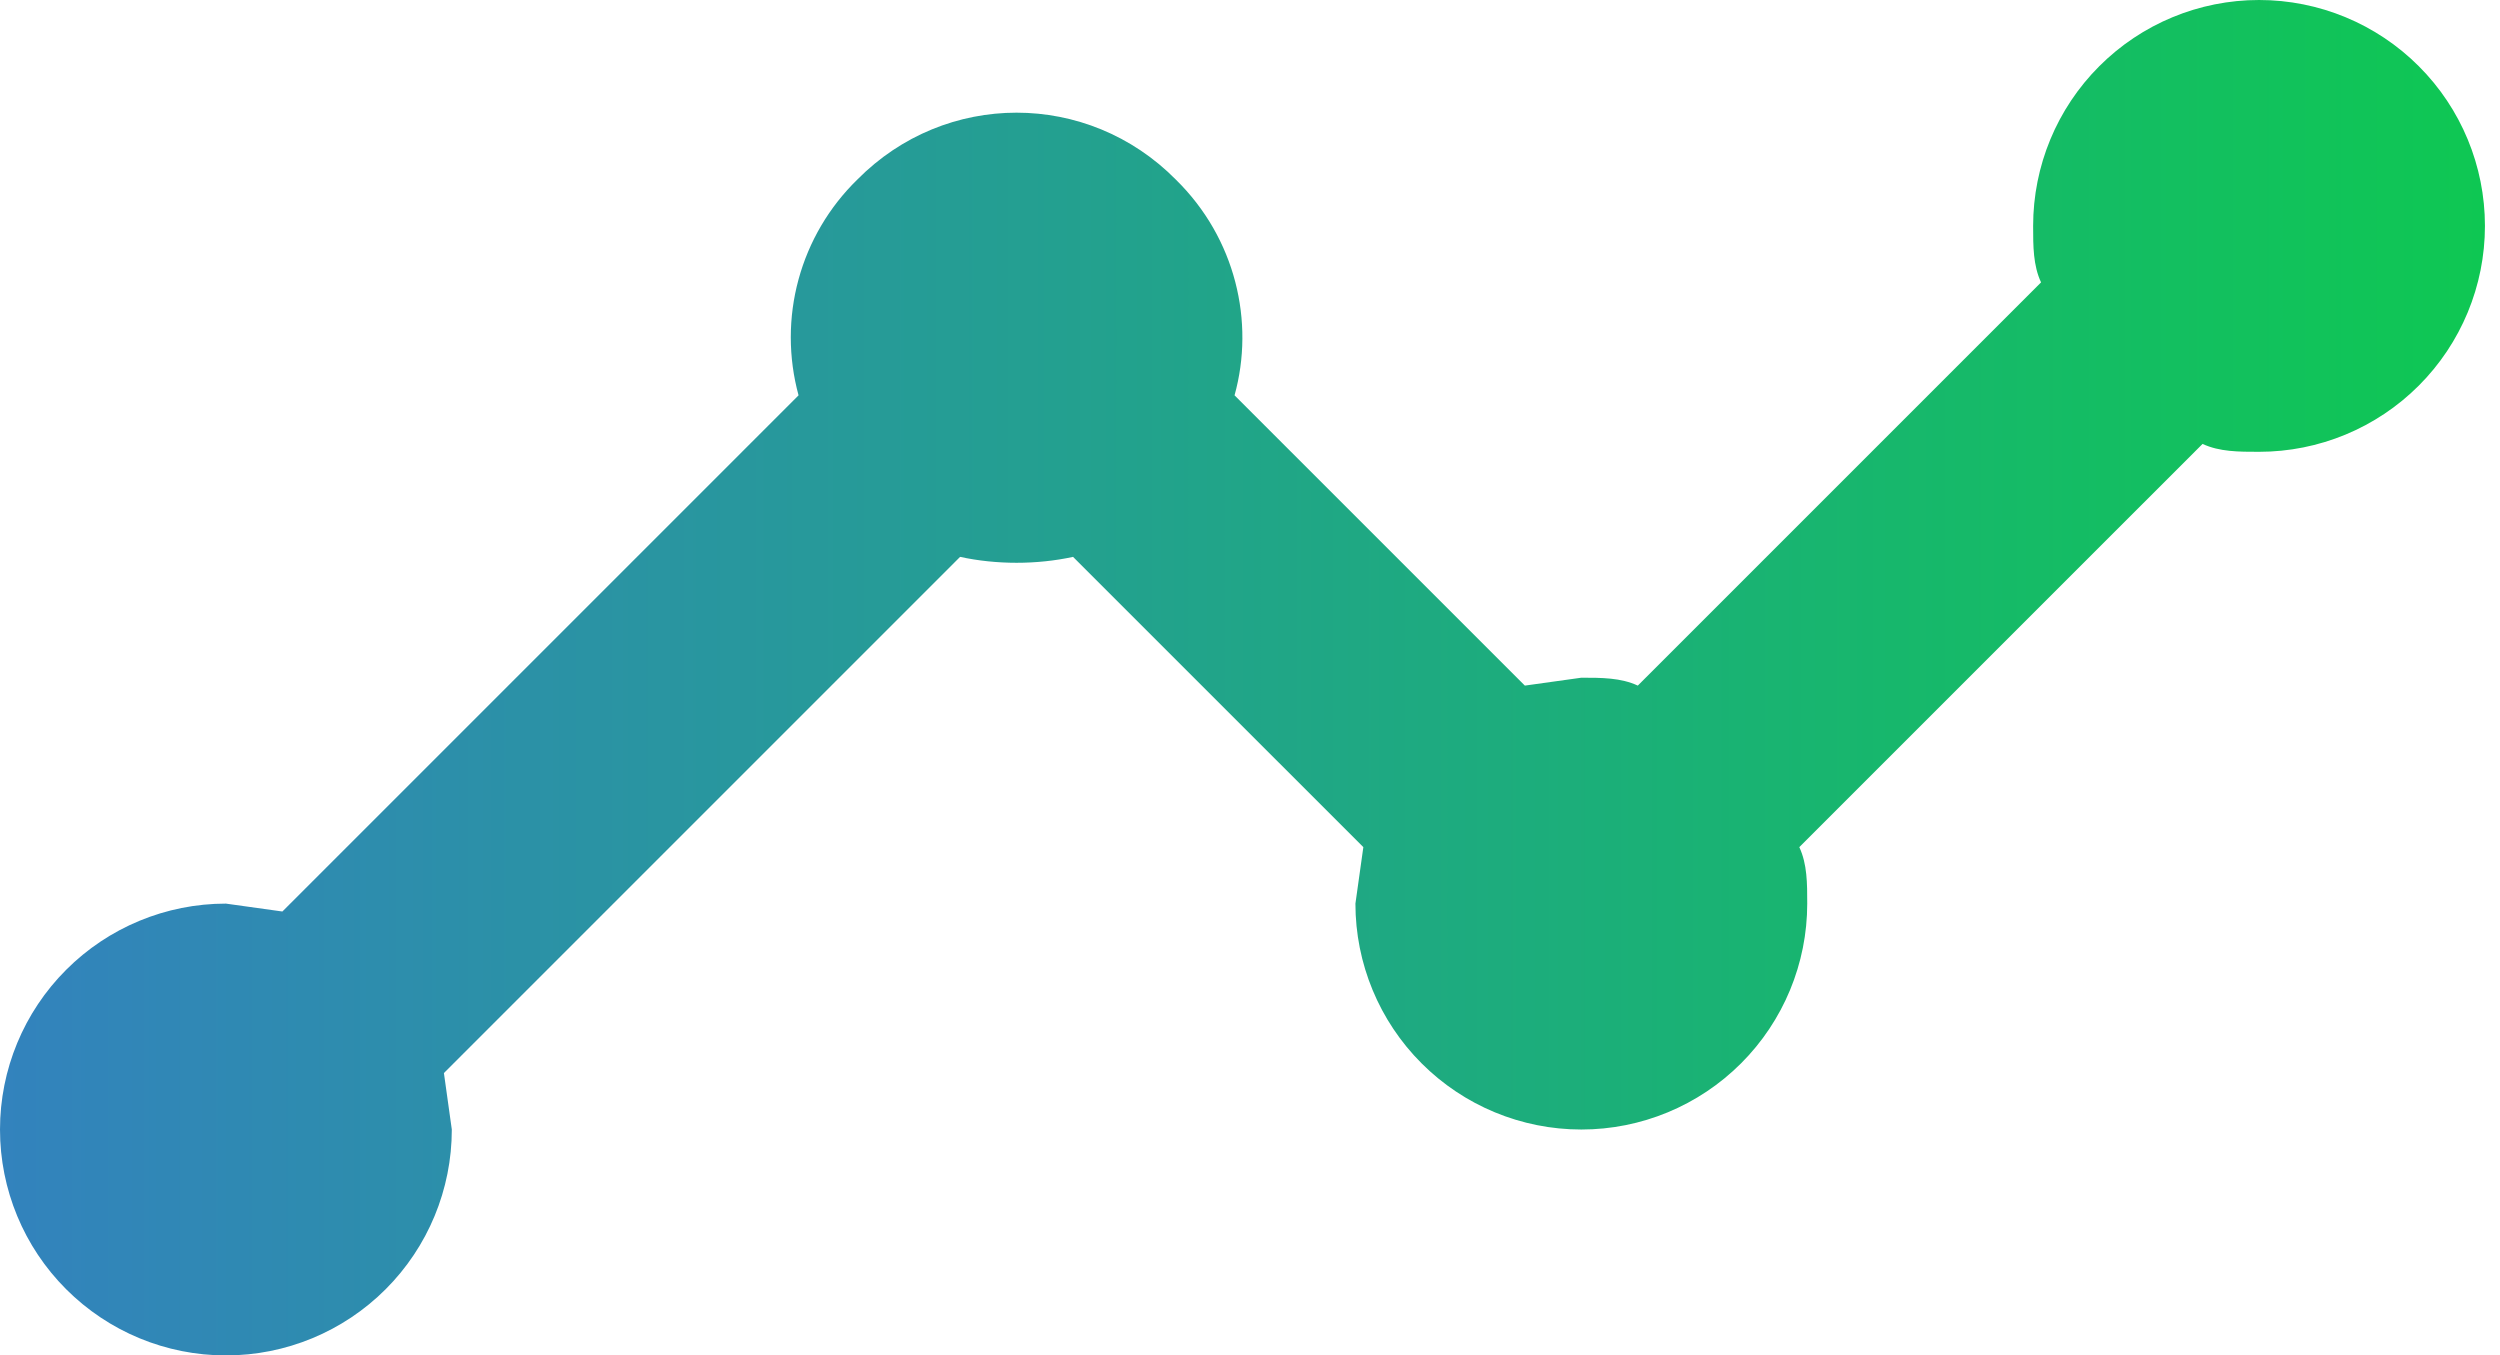 <svg width="83" height="45" viewBox="0 0 83 45" fill="none" xmlns="http://www.w3.org/2000/svg">
<path d="M7.5 30L9.375 30.262L26.512 13.125C26.169 11.866 26.168 10.537 26.511 9.278C26.854 8.018 27.528 6.874 28.462 5.963C31.387 3 36.112 3 39.038 5.963C41.025 7.912 41.663 10.688 40.987 13.125L50.625 22.762L52.5 22.5C53.175 22.5 53.812 22.5 54.375 22.762L67.763 9.375C67.5 8.812 67.5 8.175 67.5 7.5C67.5 5.511 68.29 3.603 69.697 2.197C71.103 0.79 73.011 0 75 0C76.989 0 78.897 0.79 80.303 2.197C81.71 3.603 82.5 5.511 82.5 7.5C82.5 9.489 81.71 11.397 80.303 12.803C78.897 14.21 76.989 15 75 15C74.325 15 73.688 15 73.125 14.738L59.737 28.125C60 28.688 60 29.325 60 30C60 31.989 59.21 33.897 57.803 35.303C56.397 36.71 54.489 37.5 52.5 37.5C50.511 37.5 48.603 36.71 47.197 35.303C45.79 33.897 45 31.989 45 30L45.263 28.125L35.625 18.488C34.425 18.75 33.075 18.75 31.875 18.488L14.738 35.625L15 37.5C15 39.489 14.21 41.397 12.803 42.803C11.397 44.21 9.489 45 7.5 45C5.511 45 3.603 44.21 2.197 42.803C0.79 41.397 0 39.489 0 37.5C0 35.511 0.79 33.603 2.197 32.197C3.603 30.79 5.511 30 7.5 30V30Z" fill="url(#paint0_linear)"/>
<defs>
<linearGradient id="paint0_linear" x1="-2.989" y1="21.177" x2="85.489" y2="21.177" gradientUnits="userSpaceOnUse">
<stop stop-color="#3480C1"/>
<stop offset="1" stop-color="#0DCA4F"/>
</linearGradient>
</defs>
</svg>
